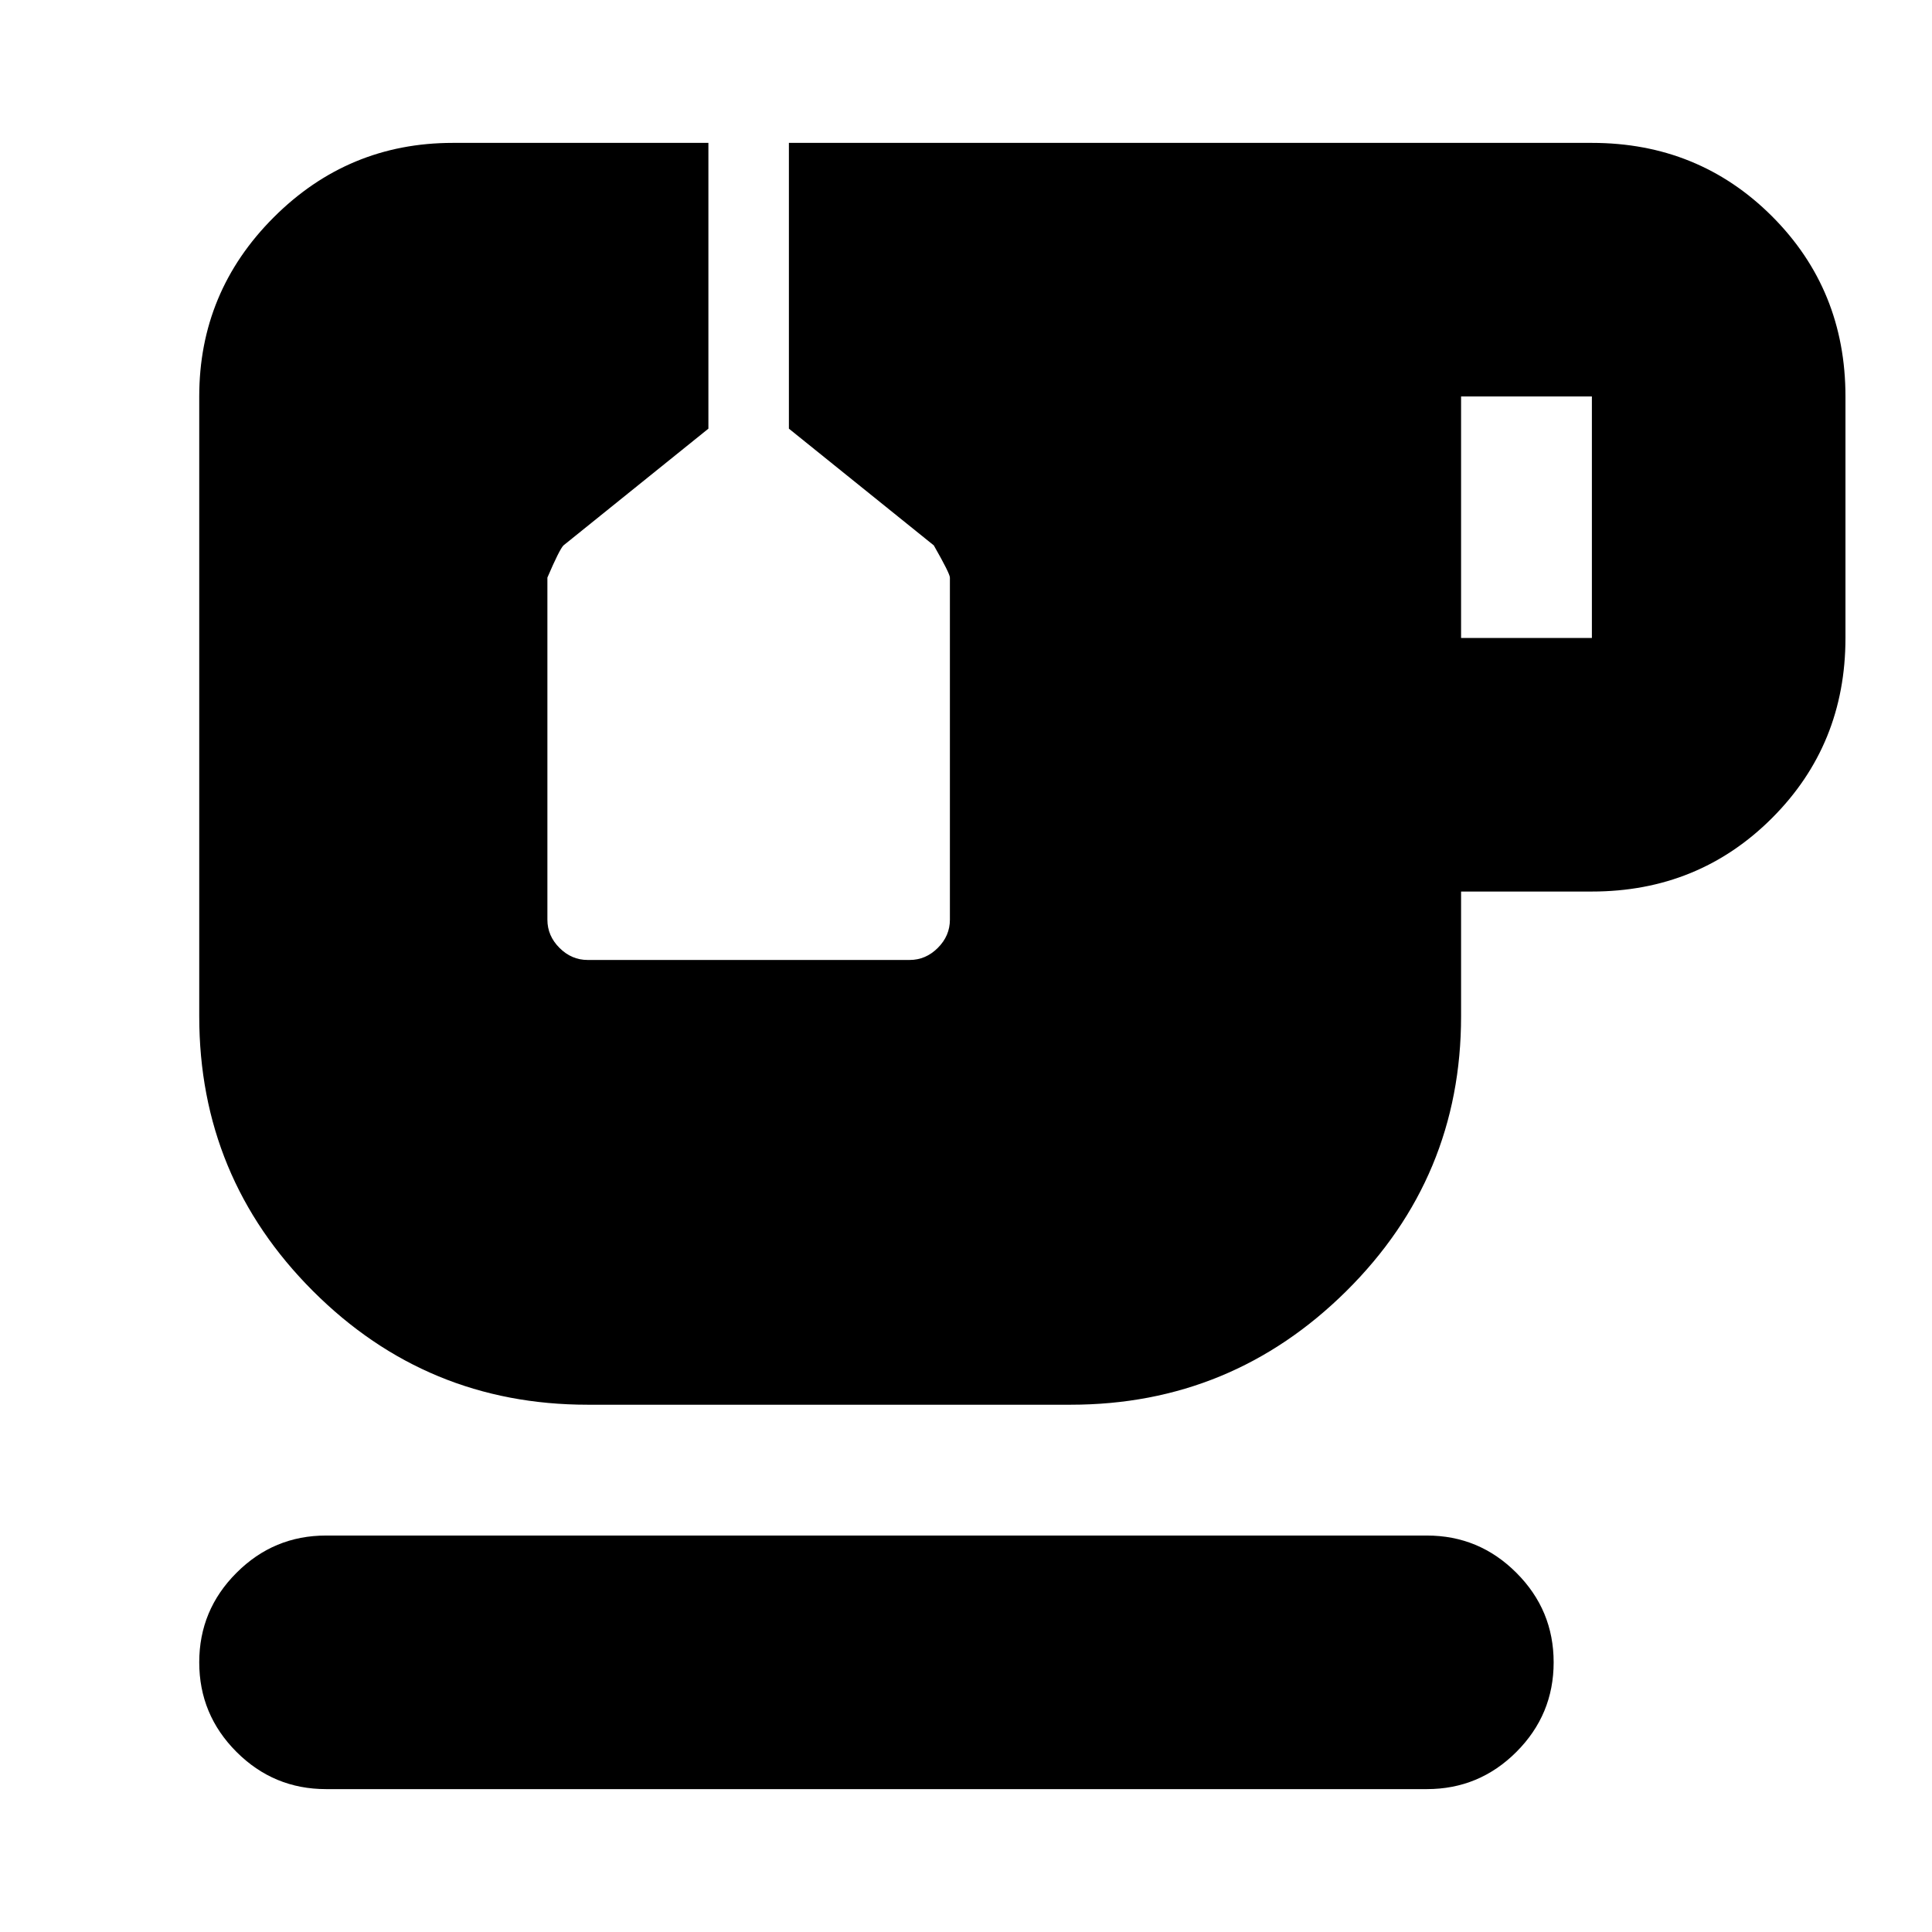 <svg xmlns="http://www.w3.org/2000/svg" height="24" width="24"><path d="M4.05 22.225Q3.4 22.225 2.938 21.763Q2.475 21.3 2.475 20.65Q2.475 20 2.938 19.538Q3.4 19.075 4.05 19.075H17.725Q18.375 19.075 18.837 19.538Q19.3 20 19.3 20.65Q19.3 21.3 18.837 21.763Q18.375 22.225 17.725 22.225ZM18.15 7.925H19.775Q19.775 7.925 19.775 7.925Q19.775 7.925 19.775 7.925V4.925Q19.775 4.925 19.775 4.925Q19.775 4.925 19.775 4.925H18.15ZM7.3 17.45Q5.3 17.45 3.888 16.038Q2.475 14.625 2.475 12.625V4.925Q2.475 3.625 3.4 2.7Q4.325 1.775 5.625 1.775H8.8V5.325L7 6.775Q6.95 6.825 6.8 7.175V11.425Q6.8 11.625 6.95 11.775Q7.1 11.925 7.3 11.925H11.3Q11.5 11.925 11.65 11.775Q11.8 11.625 11.8 11.425V7.175Q11.8 7.125 11.6 6.775L9.8 5.325V1.775H19.775Q21.1 1.775 22.013 2.687Q22.925 3.6 22.925 4.925V7.925Q22.925 9.25 22.013 10.162Q21.1 11.075 19.775 11.075H18.15V12.625Q18.15 14.625 16.725 16.038Q15.3 17.45 13.3 17.45Z"/></svg>